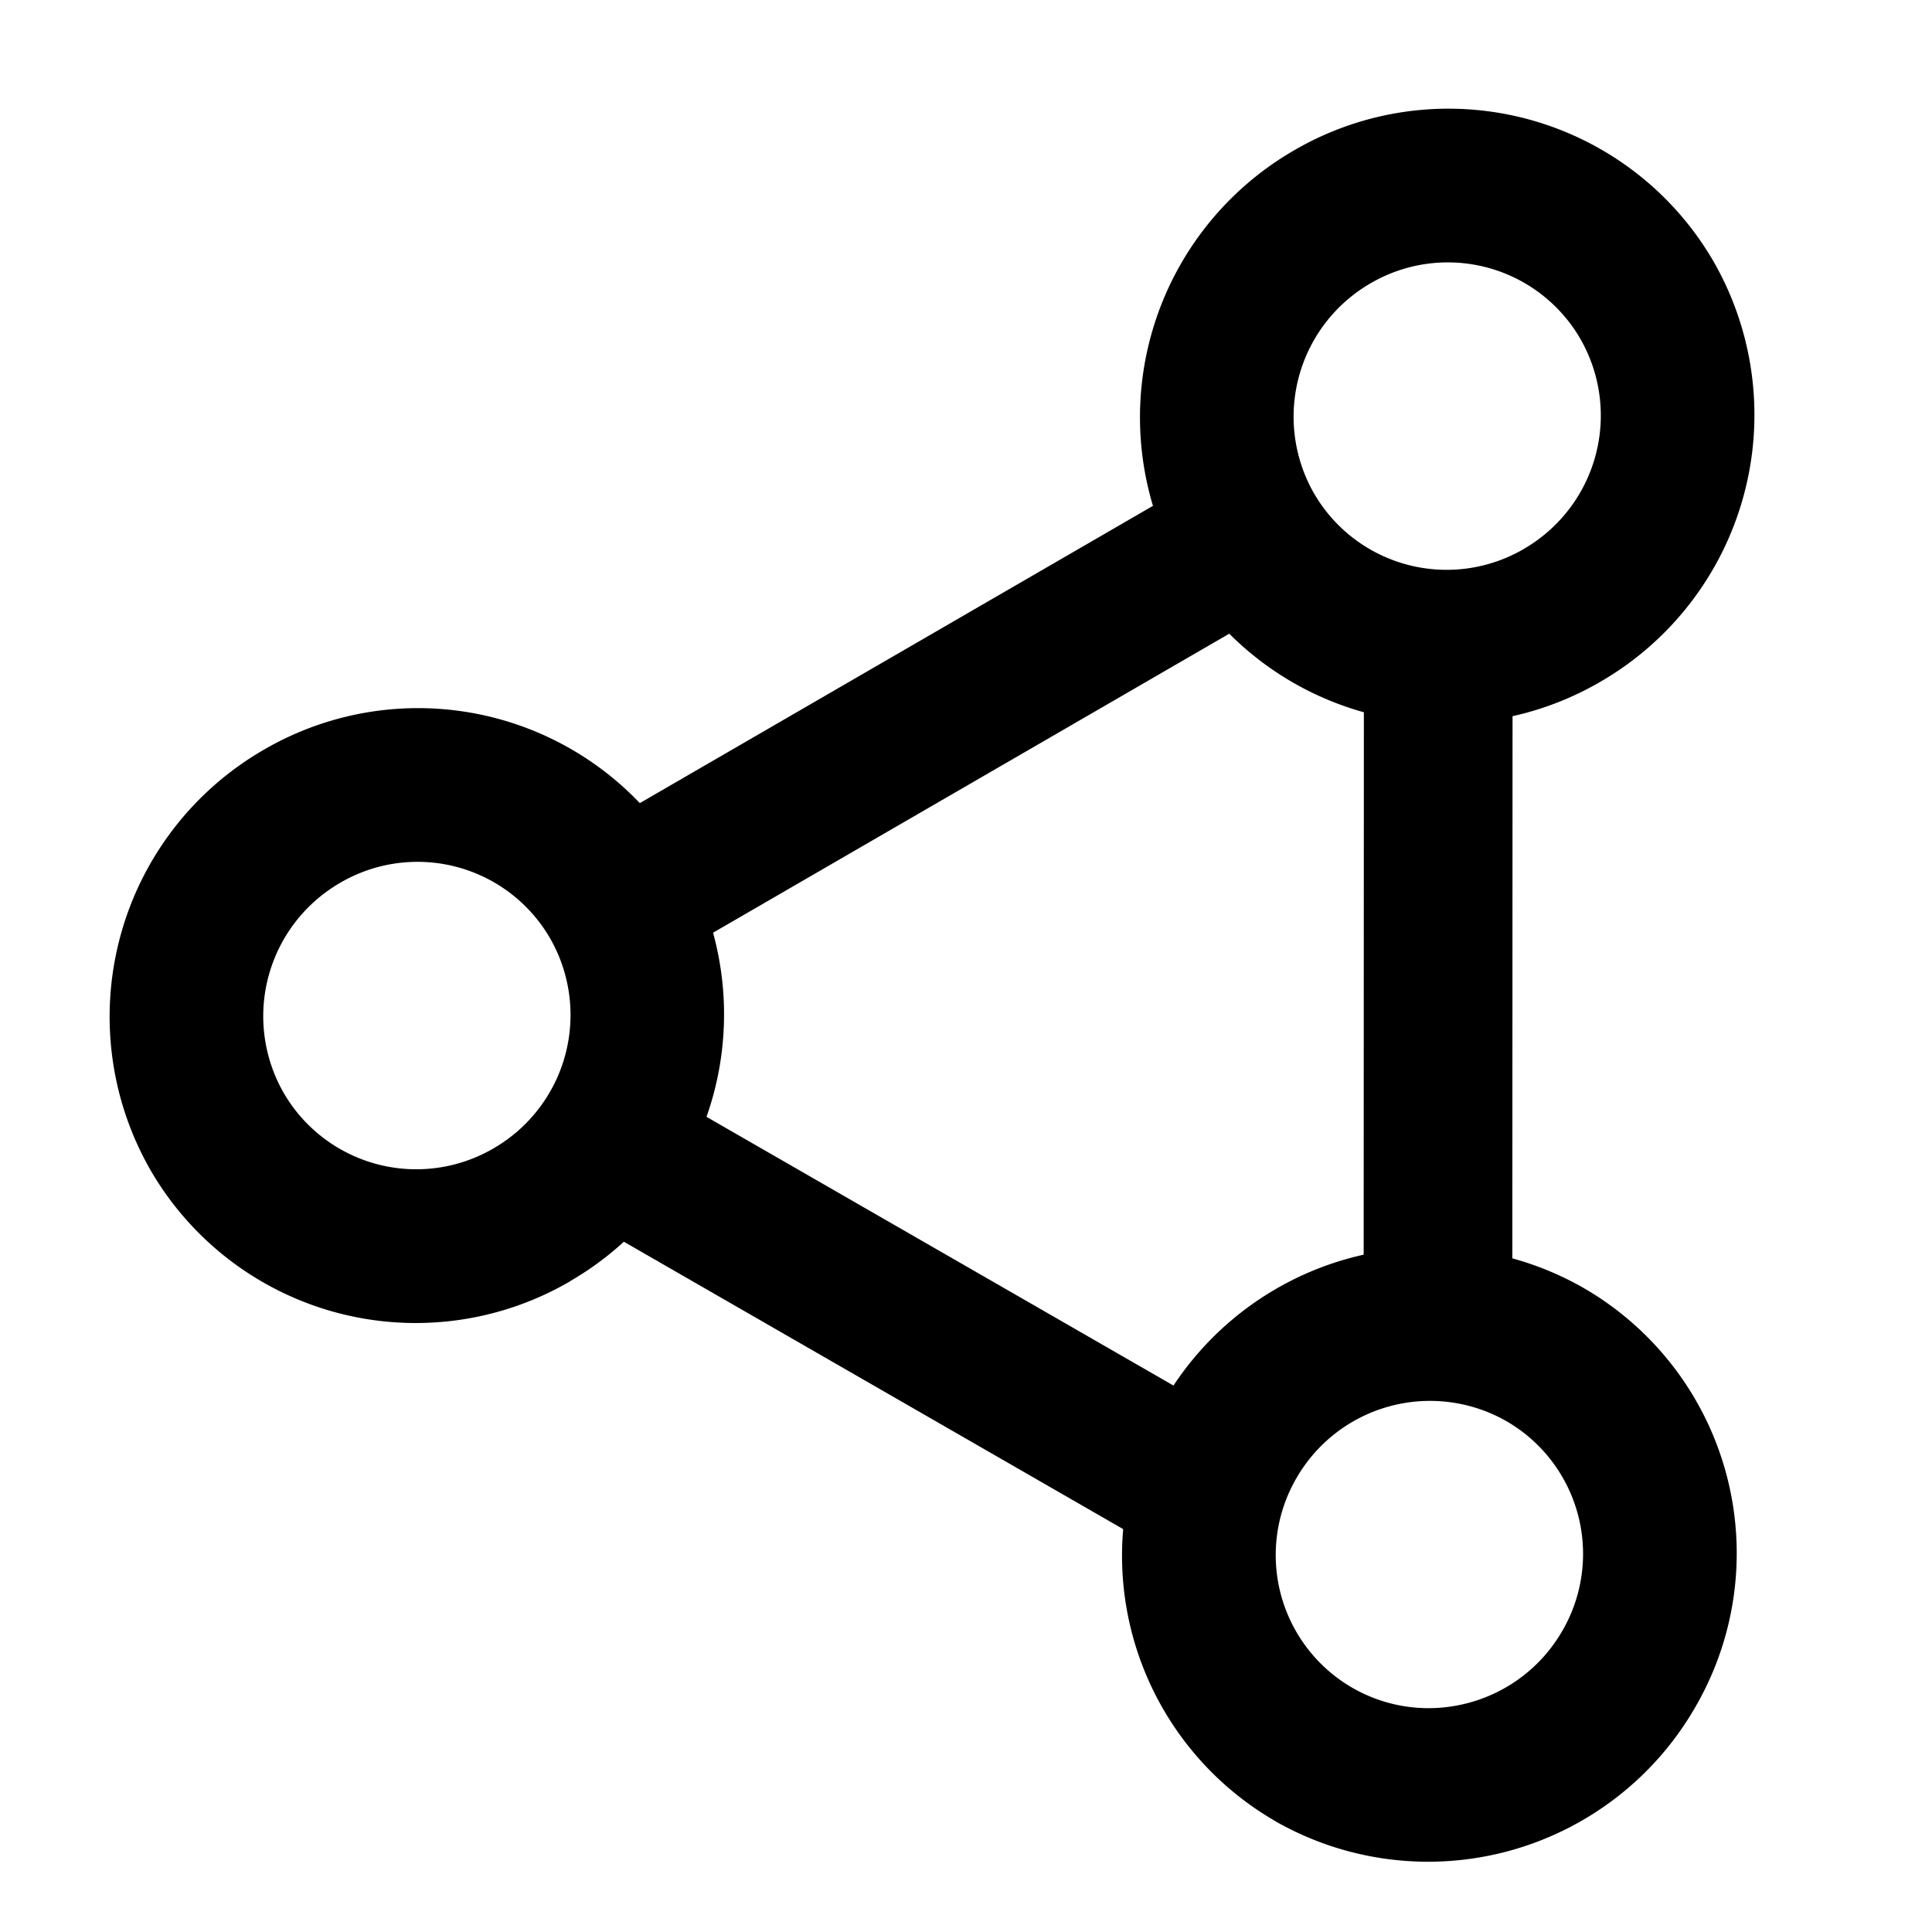 <svg width="22" height="22" fill="none" xmlns="http://www.w3.org/2000/svg"><path d="M13.393 5.607L6.34 9.693l.847 1.468 7.054-4.086-.848-1.468zM13.902 16.088L6.867 12.04l-.847 1.476 7.035 4.049.847-1.476zM15.528 15.137l.003-8.158h1.693l-.003 8.159h-1.693z" fill="#000"/><path fill-rule="evenodd" clip-rule="evenodd" d="M18.228 7.761a3.51 3.51 0 0 0 1.283-4.786 3.49 3.49 0 0 0-4.78-1.26 3.51 3.51 0 0 0-1.283 4.786 3.49 3.49 0 0 0 4.78 1.26zm-.875-1.511a1.754 1.754 0 0 0 .642-2.393 1.744 1.744 0 0 0-2.39-.63 1.755 1.755 0 0 0-.641 2.393 1.745 1.745 0 0 0 2.39.63zM14.525 20.74a3.51 3.51 0 0 0 4.781-1.303 3.489 3.489 0 0 0-1.279-4.774 3.51 3.51 0 0 0-4.78 1.302 3.49 3.49 0 0 0 1.278 4.774zm.876-1.52c.837.48 1.907.188 2.39-.65a1.745 1.745 0 0 0-.639-2.388 1.755 1.755 0 0 0-2.39.651 1.745 1.745 0 0 0 .639 2.387zM6.495 14.587a3.51 3.51 0 0 0 1.283-4.786 3.49 3.49 0 0 0-4.78-1.26 3.51 3.51 0 0 0-1.282 4.787 3.49 3.49 0 0 0 4.78 1.26zm-.874-1.511a1.754 1.754 0 0 0 .642-2.393 1.744 1.744 0 0 0-2.39-.63 1.755 1.755 0 0 0-.642 2.393 1.745 1.745 0 0 0 2.39.63z" fill="#000"/></svg>